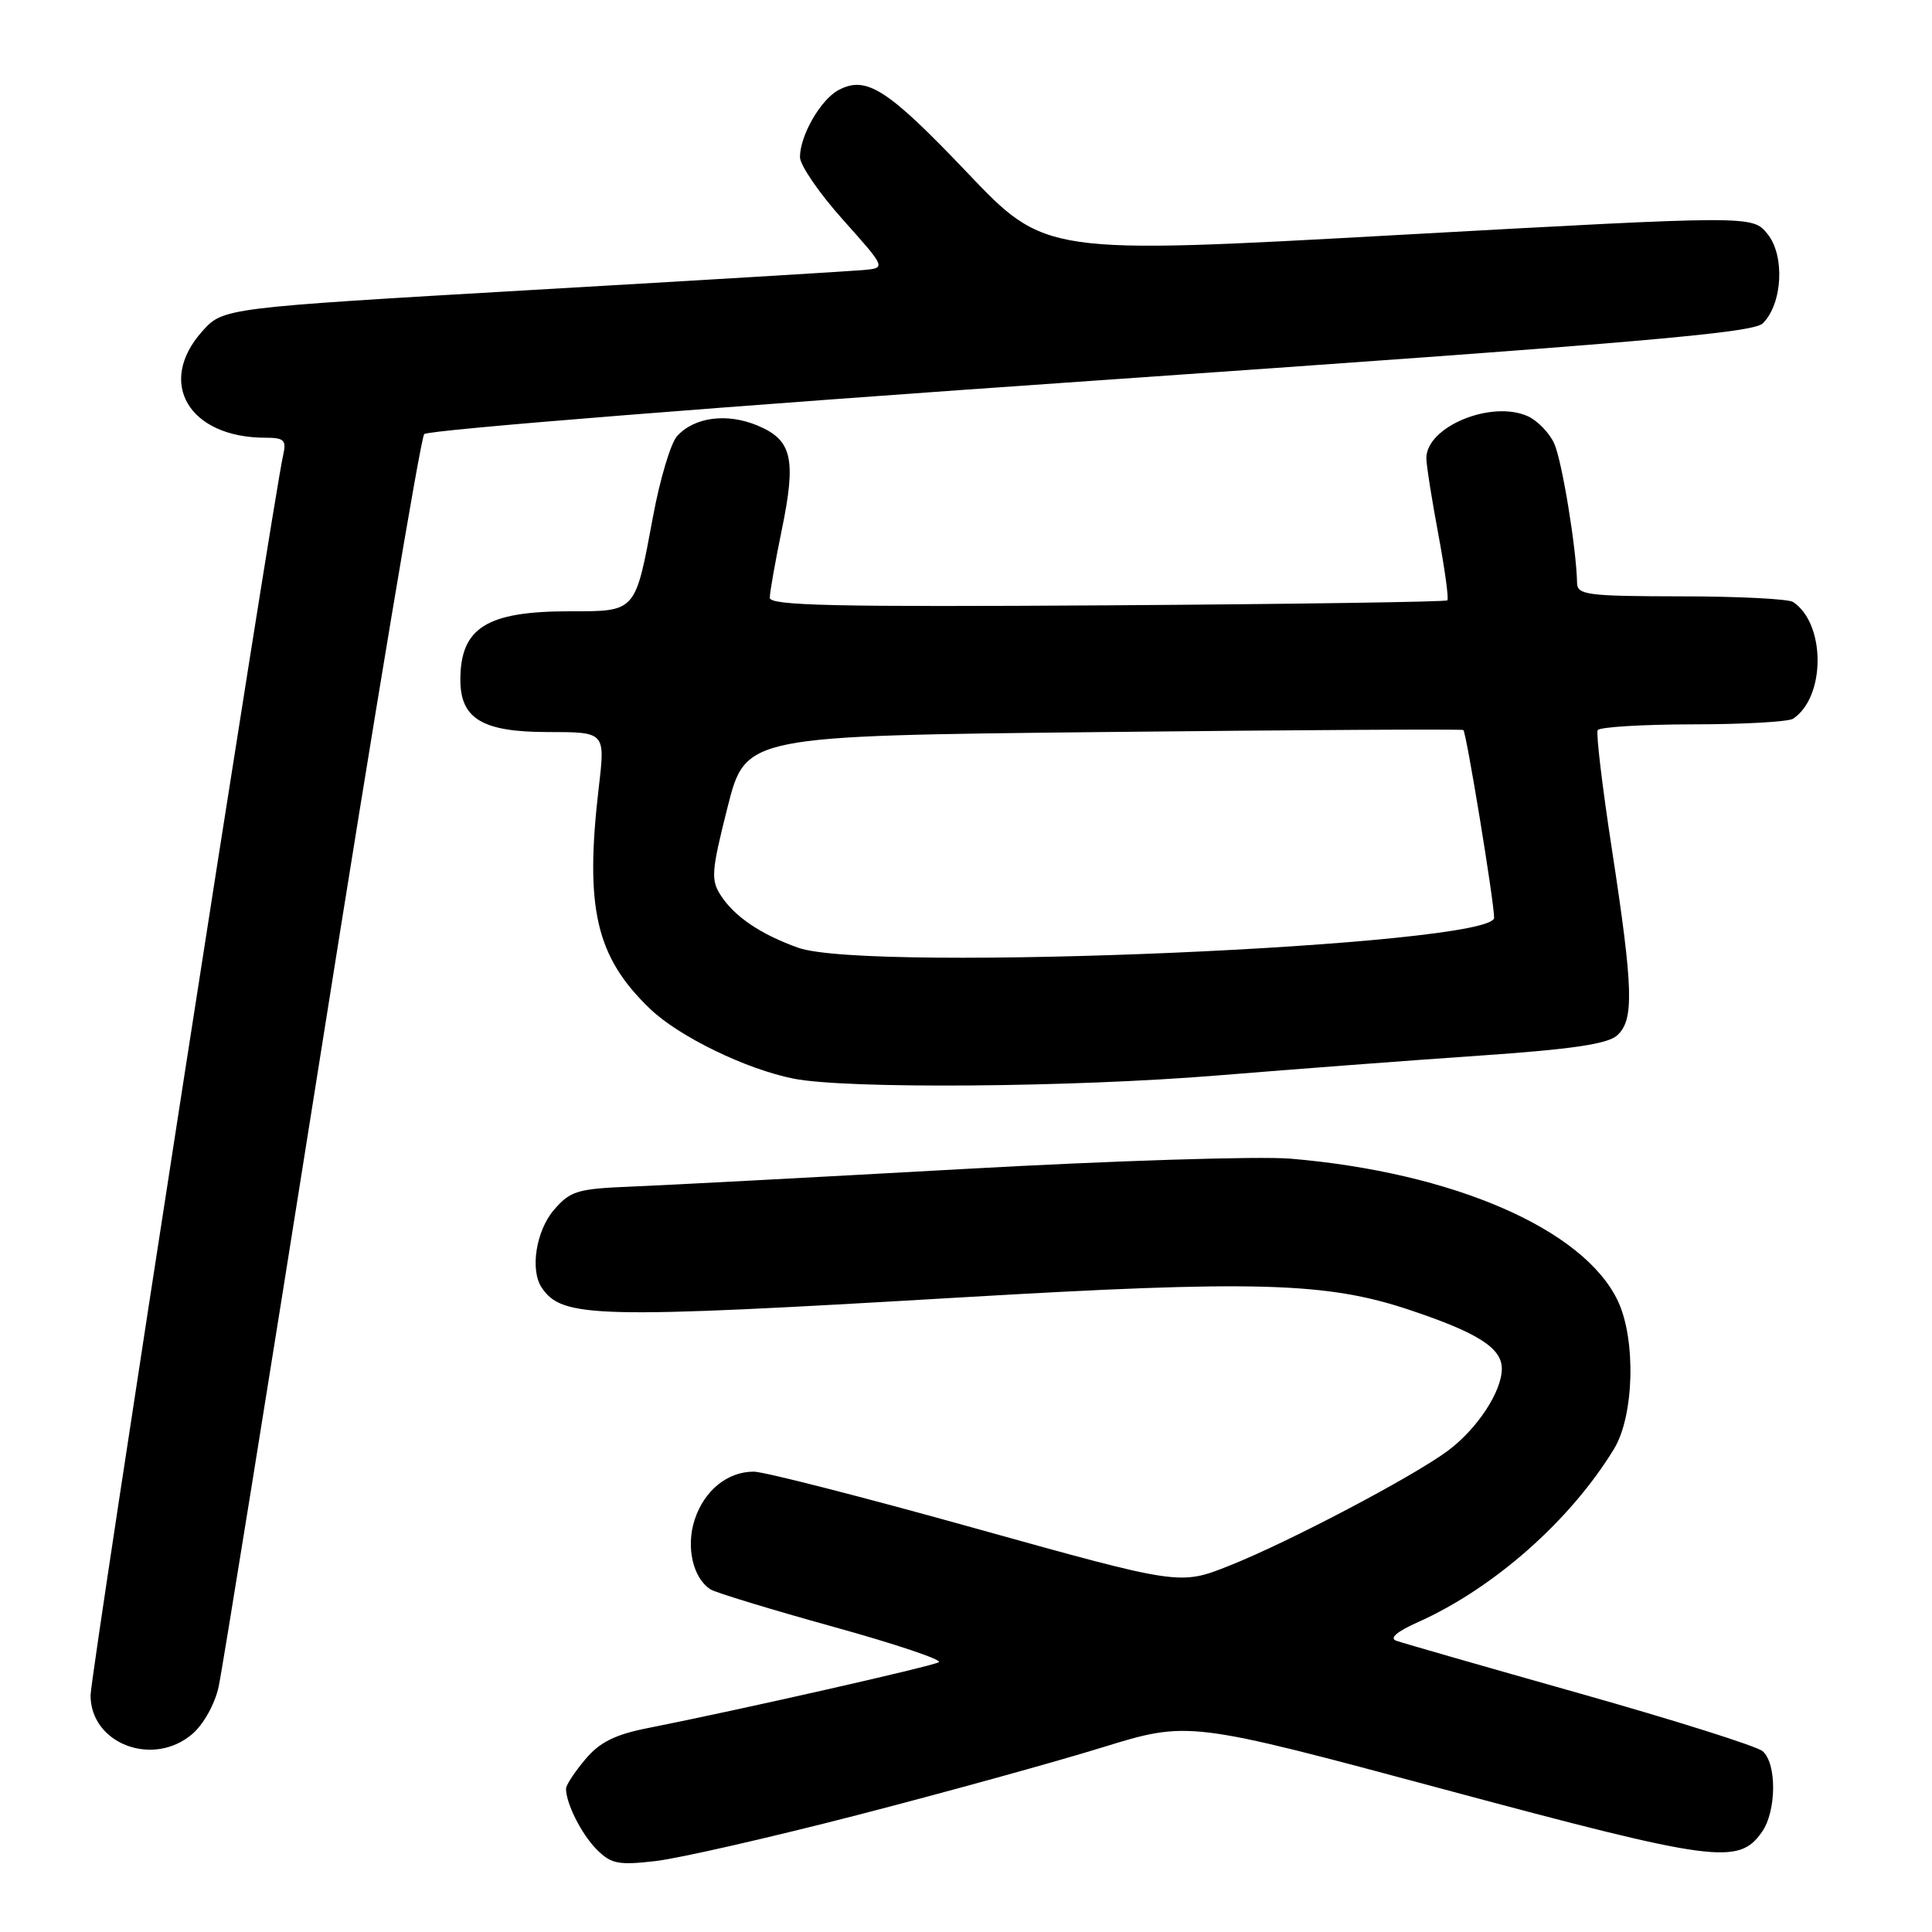 <?xml version="1.0" encoding="UTF-8" standalone="no"?>
<!DOCTYPE svg PUBLIC "-//W3C//DTD SVG 1.1//EN" "http://www.w3.org/Graphics/SVG/1.1/DTD/svg11.dtd" >
<svg xmlns="http://www.w3.org/2000/svg" xmlns:xlink="http://www.w3.org/1999/xlink" version="1.1" viewBox="0 0 256 256">
 <g >
 <path fill="currentColor"
d=" M 113.50 240.53 C 125.05 237.55 139.68 233.51 146.00 231.56 C 157.50 228.01 157.50 228.01 191.35 237.10 C 227.30 246.75 230.37 247.16 233.47 242.74 C 235.41 239.97 235.45 233.62 233.54 232.03 C 232.73 231.36 221.82 227.92 209.29 224.38 C 196.75 220.84 185.83 217.70 185.02 217.41 C 184.06 217.07 185.09 216.19 187.92 214.93 C 197.94 210.44 208.08 201.48 213.86 192.00 C 216.54 187.61 216.80 177.49 214.37 172.37 C 209.86 162.86 192.56 155.35 171.00 153.53 C 166.88 153.18 147.30 153.80 127.50 154.91 C 107.70 156.01 87.96 157.06 83.64 157.23 C 76.48 157.52 75.57 157.80 73.39 160.33 C 71.04 163.07 70.21 168.27 71.77 170.60 C 74.48 174.67 78.81 174.77 127.22 171.92 C 166.31 169.62 175.76 169.88 186.80 173.58 C 195.86 176.61 199.00 178.62 199.00 181.37 C 198.99 184.40 195.73 189.35 191.84 192.24 C 187.16 195.70 170.77 204.33 162.92 207.45 C 156.35 210.07 156.35 210.07 129.33 202.54 C 114.47 198.39 101.22 195.00 99.88 195.00 C 96.39 195.00 93.32 197.49 92.05 201.36 C 90.86 204.96 91.82 209.15 94.17 210.61 C 94.88 211.05 102.18 213.27 110.39 215.55 C 118.60 217.82 124.91 219.94 124.40 220.25 C 123.53 220.79 98.05 226.56 85.79 228.99 C 81.46 229.85 79.45 230.86 77.54 233.14 C 76.14 234.80 75.00 236.54 75.00 237.01 C 75.00 238.98 77.07 243.07 79.08 245.08 C 80.98 246.98 81.94 247.17 86.87 246.60 C 89.97 246.24 101.95 243.51 113.50 240.53 Z  M 25.50 229.75 C 26.98 228.47 28.48 225.78 28.97 223.50 C 29.45 221.30 35.57 183.28 42.59 139.00 C 49.60 94.72 55.73 58.06 56.21 57.52 C 56.68 56.97 96.44 53.80 144.55 50.47 C 216.88 45.45 232.30 44.13 233.59 42.84 C 236.20 40.23 236.53 33.87 234.20 31.00 C 232.21 28.54 232.21 28.54 185.35 31.13 C 138.50 33.73 138.50 33.73 128.15 22.86 C 117.59 11.77 114.79 9.97 111.10 11.94 C 108.73 13.21 106.00 17.97 106.00 20.82 C 106.00 21.88 108.56 25.62 111.70 29.12 C 117.40 35.50 117.40 35.50 114.45 35.78 C 112.83 35.93 93.07 37.12 70.54 38.42 C 29.57 40.80 29.57 40.80 26.79 43.91 C 20.71 50.72 25.04 58.00 35.17 58.00 C 37.63 58.00 37.97 58.32 37.53 60.25 C 36.16 66.24 12.00 221.84 12.00 224.64 C 12.00 231.08 20.31 234.22 25.50 229.75 Z  M 161.50 142.49 C 171.40 141.68 186.93 140.50 196.00 139.88 C 208.12 139.05 212.96 138.35 214.25 137.22 C 216.55 135.21 216.44 131.13 213.58 112.50 C 212.31 104.25 211.47 97.16 211.70 96.75 C 211.93 96.34 217.60 95.99 224.31 95.98 C 231.01 95.98 237.00 95.64 237.60 95.23 C 241.92 92.35 241.92 82.65 237.60 79.77 C 237.00 79.36 230.31 79.02 222.75 79.02 C 210.34 79.00 209.00 78.83 208.97 77.25 C 208.89 72.73 206.97 61.03 205.94 58.76 C 205.30 57.36 203.73 55.74 202.46 55.16 C 197.64 52.97 189.00 56.53 189.00 60.71 C 189.00 61.61 189.71 66.13 190.58 70.76 C 191.44 75.39 191.99 79.35 191.78 79.55 C 191.58 79.75 171.29 80.05 146.71 80.21 C 110.68 80.44 102.00 80.25 102.00 79.21 C 102.00 78.50 102.71 74.49 103.57 70.31 C 105.54 60.77 104.97 58.30 100.36 56.38 C 96.31 54.69 91.96 55.27 89.70 57.81 C 88.87 58.74 87.44 63.52 86.53 68.44 C 84.15 81.22 84.35 81.00 75.42 81.00 C 64.48 81.00 61.00 83.19 61.00 90.08 C 61.00 95.25 63.94 97.00 72.60 97.00 C 80.20 97.00 80.20 97.00 79.35 104.25 C 77.46 120.35 78.95 126.79 86.16 133.70 C 90.01 137.38 98.90 141.69 105.18 142.93 C 112.22 144.32 142.16 144.08 161.50 142.49 Z  M 105.76 125.58 C 100.81 123.81 97.37 121.49 95.53 118.68 C 94.17 116.60 94.25 115.49 96.41 106.94 C 98.80 97.50 98.80 97.50 146.15 97.00 C 172.19 96.72 193.68 96.60 193.90 96.73 C 194.28 96.95 197.95 119.30 197.98 121.60 C 198.04 125.34 115.12 128.92 105.76 125.58 Z "/>
</g>
</svg>